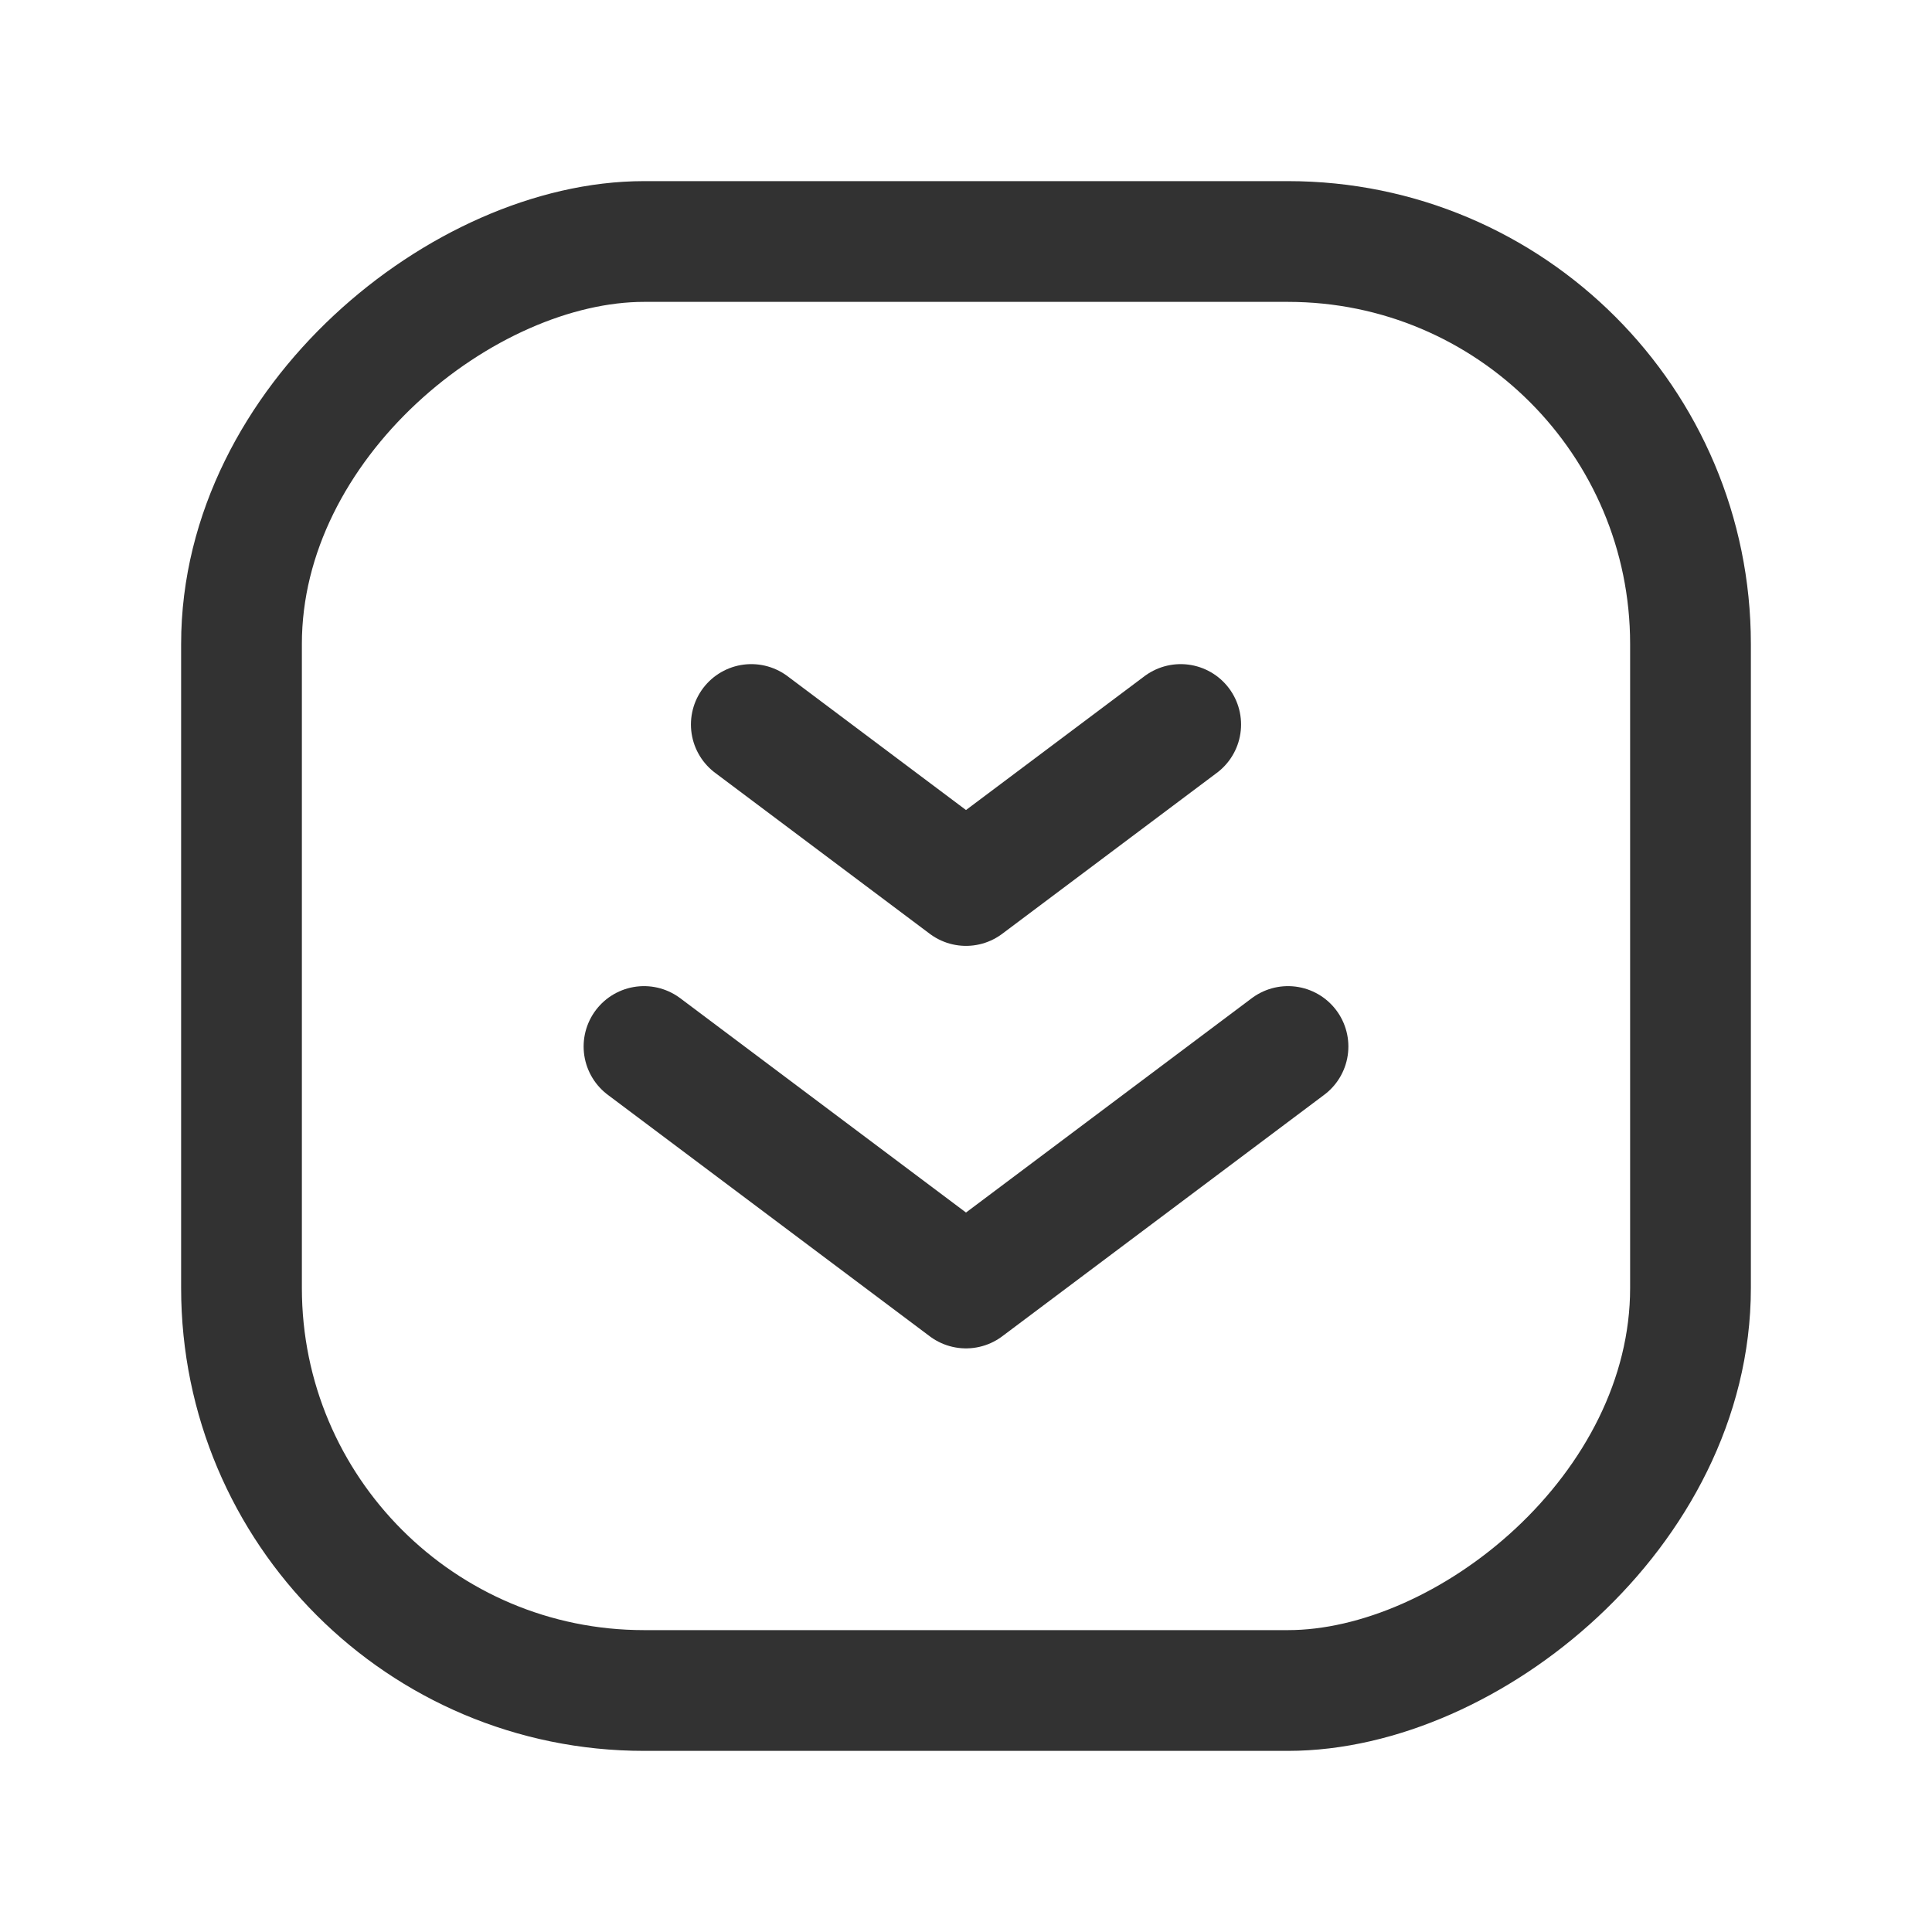 <svg xmlns="http://www.w3.org/2000/svg" viewBox="0 0 24 24"><rect x="3" y="3" width="18" height="18" rx="5" transform="translate(0 24) rotate(-90)" stroke-width="1.5" stroke="#323232" stroke-linecap="round" stroke-linejoin="round" fill="none"/><polyline points="8 13 12 16 16 13" fill="none" stroke="#323232" stroke-linecap="round" stroke-linejoin="round" stroke-width="1.5"/><polyline points="9.333 9 12 11 14.667 9" fill="none" stroke="#323232" stroke-linecap="round" stroke-linejoin="round" stroke-width="1.5"/><path d="M0,24V0H24V24Z" fill="none"/></svg>